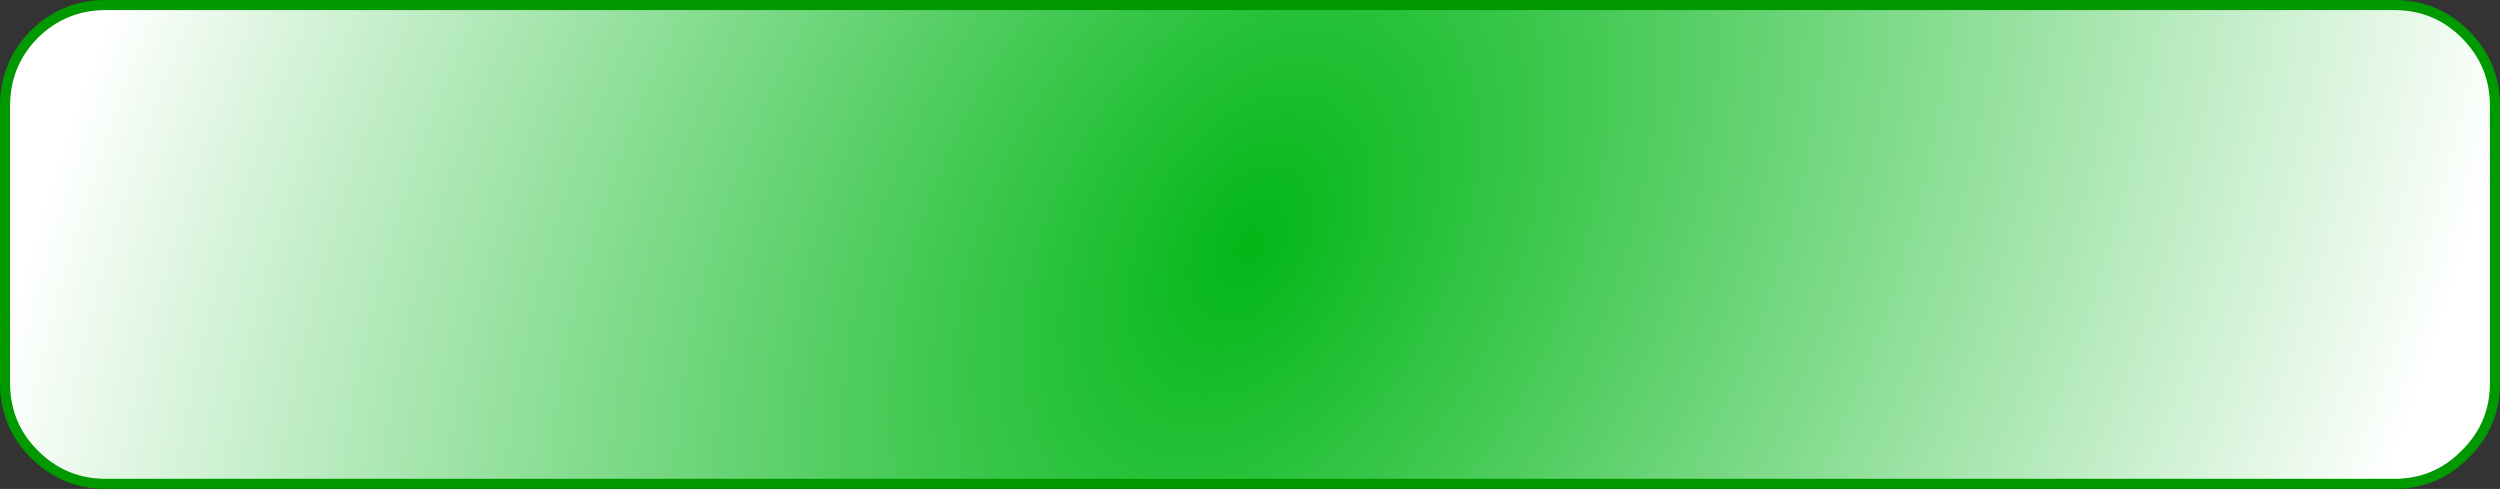 <?xml version="1.0" encoding="UTF-8" standalone="no"?>
<svg xmlns:xlink="http://www.w3.org/1999/xlink" height="48.5px" width="248.0px" xmlns="http://www.w3.org/2000/svg">
  <rect width="100%" height="100%" fill="#333333" stroke="none"/>
  <g transform="matrix(1.0, 0.0, 0.0, 1.0, 120.5, 25.0)">
    <path d="M124.05 -21.6 Q127.0 -18.65 127.0 -14.5 L127.0 13.0 Q127.0 17.15 124.05 20.05 121.15 23.0 117.0 23.0 L-110.0 23.0 Q-114.15 23.0 -117.1 20.05 -120.0 17.15 -120.0 13.0 L-120.0 -14.5 Q-120.0 -18.65 -117.1 -21.6 -114.15 -24.5 -110.0 -24.5 L117.0 -24.5 Q121.15 -24.5 124.05 -21.6" fill="url(#gradient0)" fill-rule="evenodd" stroke="none"/>
    <path d="M124.05 -21.6 Q121.15 -24.5 117.0 -24.5 L-110.0 -24.5 Q-114.15 -24.5 -117.1 -21.6 -120.0 -18.65 -120.0 -14.5 L-120.0 13.0 Q-120.0 17.15 -117.1 20.05 -114.15 23.0 -110.0 23.0 L117.0 23.0 Q121.15 23.0 124.05 20.05 127.0 17.15 127.0 13.0 L127.0 -14.5 Q127.0 -18.65 124.05 -21.6 Z" fill="none" stroke="#009900" stroke-linecap="round" stroke-linejoin="round" stroke-width="1.0"/>
  </g>
  <defs>
    <radialGradient cx="0" cy="0" gradientTransform="matrix(0.119, 0.068, -0.105, 0.186, 3.5, -0.75)" gradientUnits="userSpaceOnUse" id="gradient0" r="819.2" spreadMethod="pad">
      <stop offset="0.0" stop-color="#02b718"/>
      <stop offset="1.0" stop-color="#ffffff"/>
    </radialGradient>
  </defs>
</svg>
